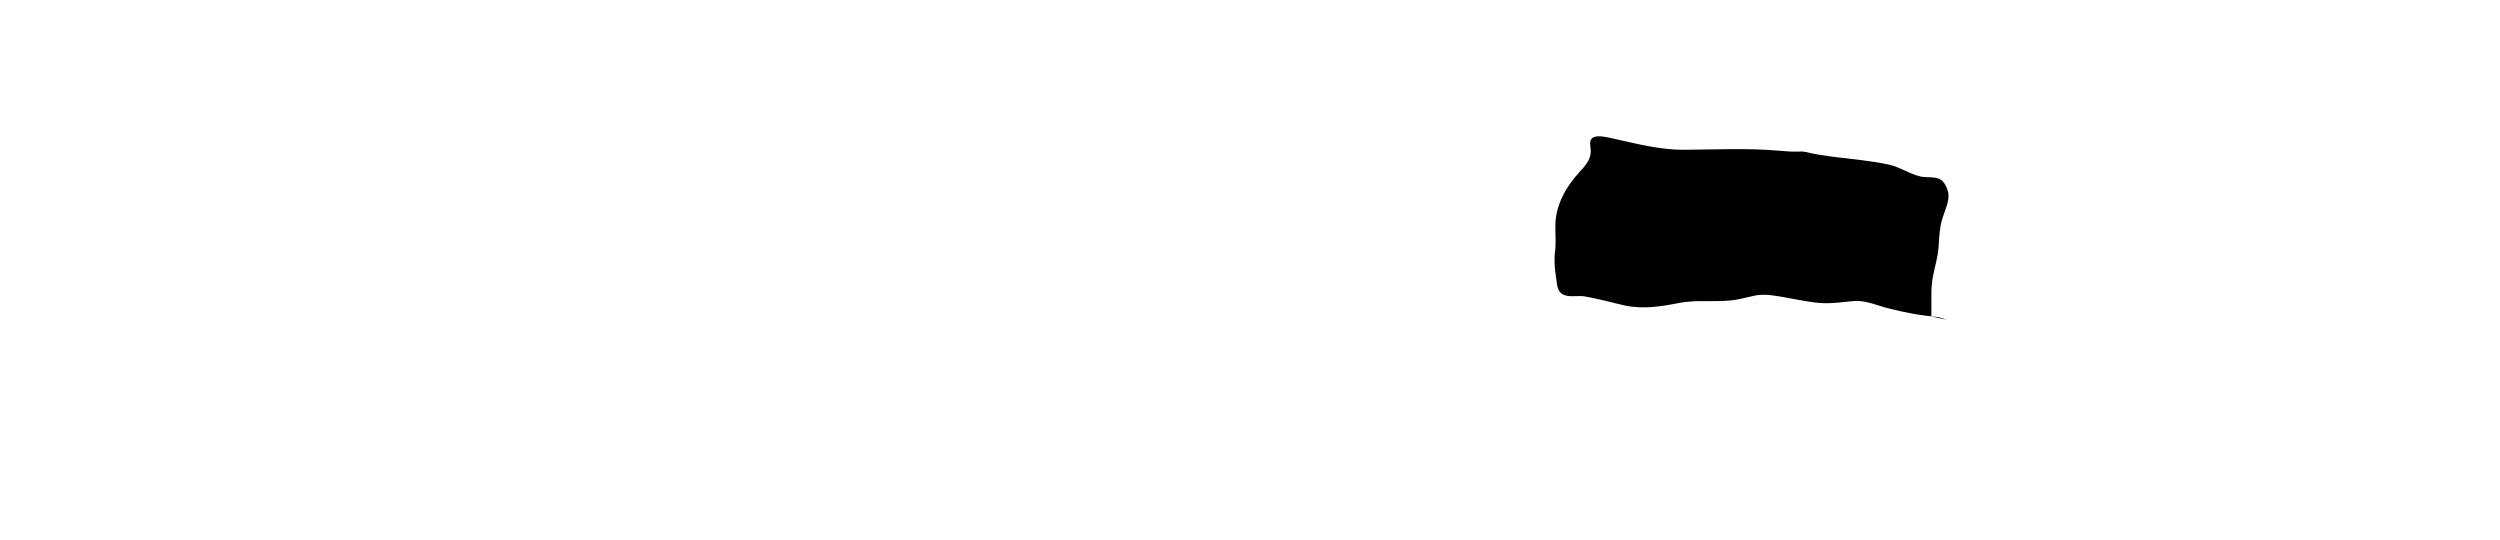 <?xml version="1.0" encoding="utf-8"?>
<!-- Generator: Adobe Illustrator 19.0.0, SVG Export Plug-In . SVG Version: 6.00 Build 0)  -->
<svg version="1.1" id="Calque_2" xmlns="http://www.w3.org/2000/svg" xmlns:xlink="http://www.w3.org/1999/xlink" x="0px" y="0px"
	viewBox="0 0 10800 2332" style="enable-background:new 0 0 10800 2332;" xml:space="preserve">
	<g id="viens">
		<path d="M8416,1383c-8.8-0.7-15.4-5-23.5-7.8c-20.7-7.1-41.9-7.6-63.3-10c-54-6.1-108.3-18-161.2-30.4
			c-53.6-12.5-105.3-38.9-160.9-34.2c-42.7,3.6-86.2,10.7-129,9.1c-52.2-1.9-105-14-156.3-23c-41.8-7.3-95.1-18.9-137.6-10.4
			c-24.3,4.9-48.3,11.5-72.7,16.4c-85.3,16.8-172.4-0.6-257.1,16c-77.8,15.3-157.9,28.4-237,10.6c-56.6-12.7-114.2-29.2-171.5-38.8
			c-25.3-4.3-51.1,2.1-76.3-2.7c-43.7-8.3-42.2-43.4-47.6-80.4c-5.8-40.1-9.1-72.4-4.1-112.5c4.9-38.7,0.2-77.6,1.4-116.4
			c2.7-86.2,46.7-162.6,103.4-224.5c24.2-26.5,48.5-52.1,49.4-89.1c0.3-13.3-4.8-34-1.3-46.5c9.3-33.3,73.4-15.1,95.2-10.4
			c104,22.6,204.5,49.9,311.9,49.1c134.6-1,271.7-7.9,405.8,3.8c28,2.5,55.8,4.9,84,4c10.9-0.3,20.5-1.3,31.4,1.4
			c44.3,10.8,84.4,16.4,130.4,22.2c76,9.6,154,16.2,229,32.3c48.9,10.5,89.1,39.9,136.9,51.4c27.3,6.6,66.8-1.7,91,15.8
			c14.6,10.5,26.4,35.8,29.8,53.8c7,37-14.7,77.2-25,111.4c-11.7,38.9-14.2,79.3-16.2,119.6c-2.2,45.5-17.9,92.8-25.8,137.9
			c-4.6,26.4-5.7,49.7-5.6,76.6c0,29.9,0,59.7,0,89.6"/>
		</g>
	</svg>
